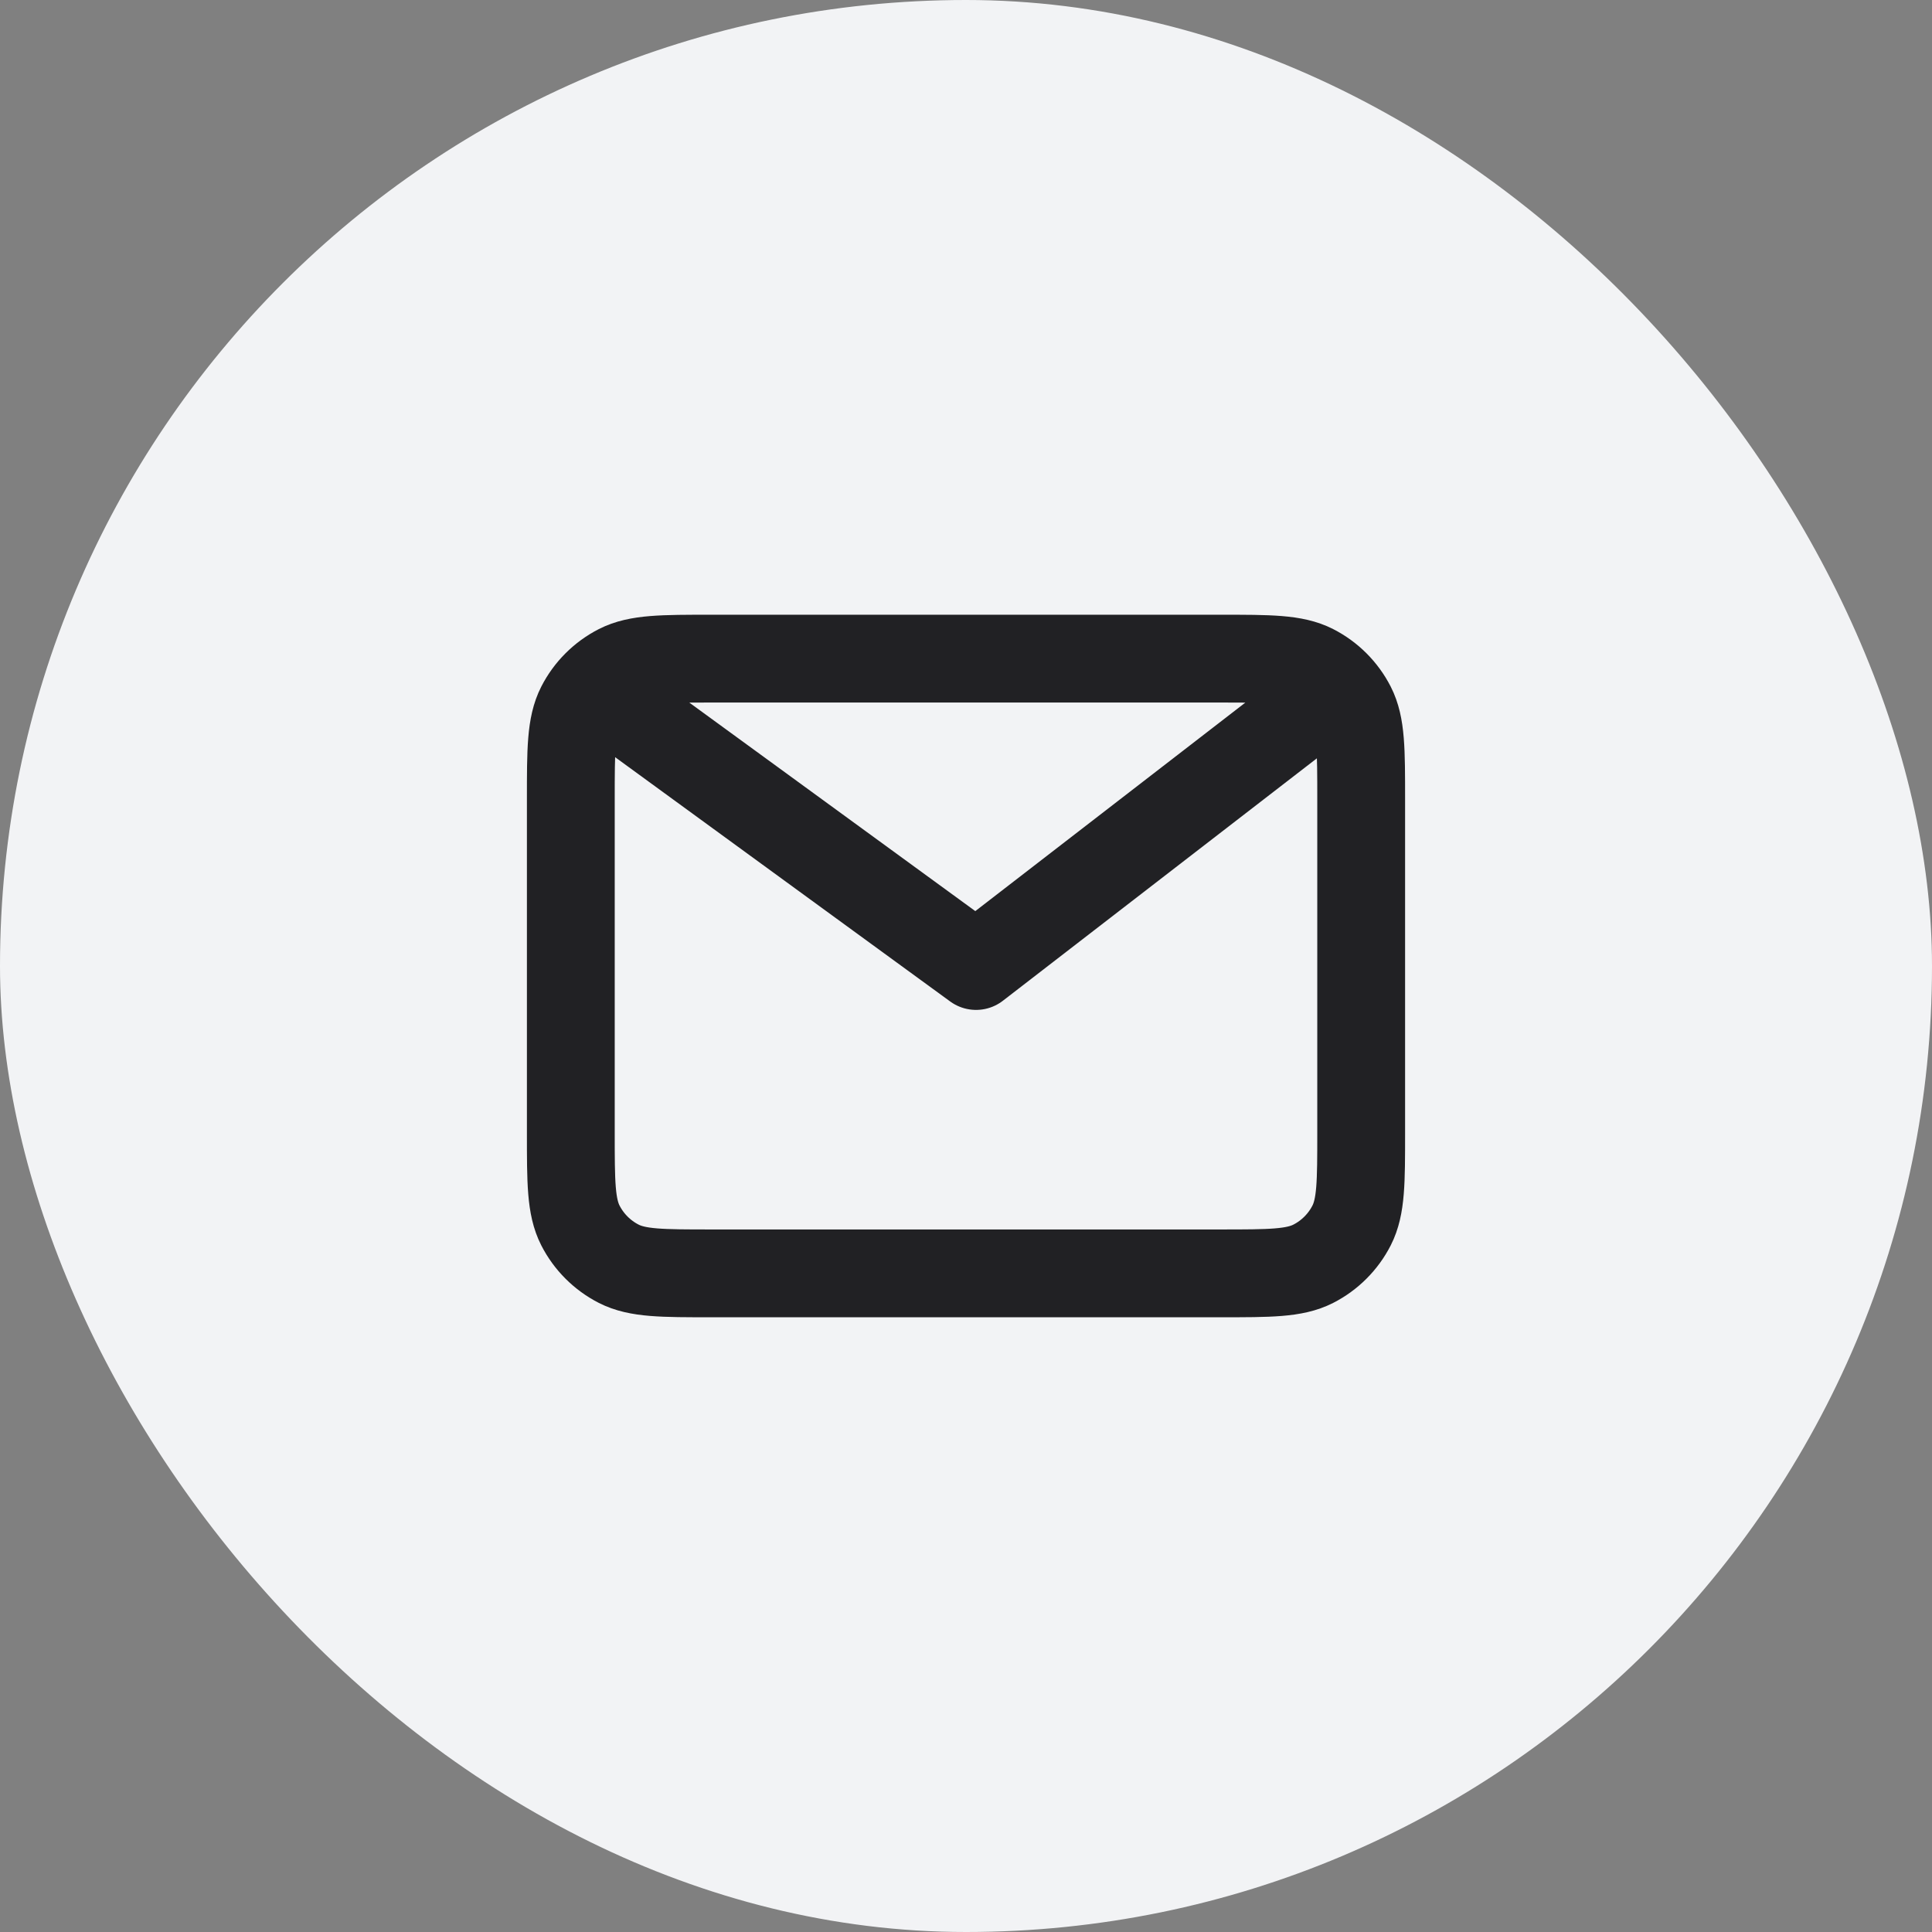 <svg width="44" height="44" viewBox="0 0 44 44" fill="none" xmlns="http://www.w3.org/2000/svg">
<rect x="0" y="0" width="44" height="44" fill="#808080" stroke="none"/>
<rect width="44" height="44" rx="22" fill="#F2F3F5"/>
<path d="M14 16L22.229 22L30 16M31 18.2V25.8C31 26.92 31 27.48 30.782 27.908C30.59 28.284 30.284 28.59 29.908 28.782C29.48 29 28.92 29 27.8 29H16.2C15.08 29 14.52 29 14.092 28.782C13.716 28.59 13.41 28.284 13.218 27.908C13 27.48 13 26.92 13 25.8V18.2C13 17.08 13 16.52 13.218 16.092C13.41 15.716 13.716 15.41 14.092 15.218C14.52 15 15.08 15 16.2 15H27.8C28.92 15 29.48 15 29.908 15.218C30.284 15.41 30.59 15.716 30.782 16.092C31 16.52 31 17.08 31 18.2Z" stroke="#212124" stroke-width="2" stroke-linecap="round" stroke-linejoin="round"/>
</svg>
